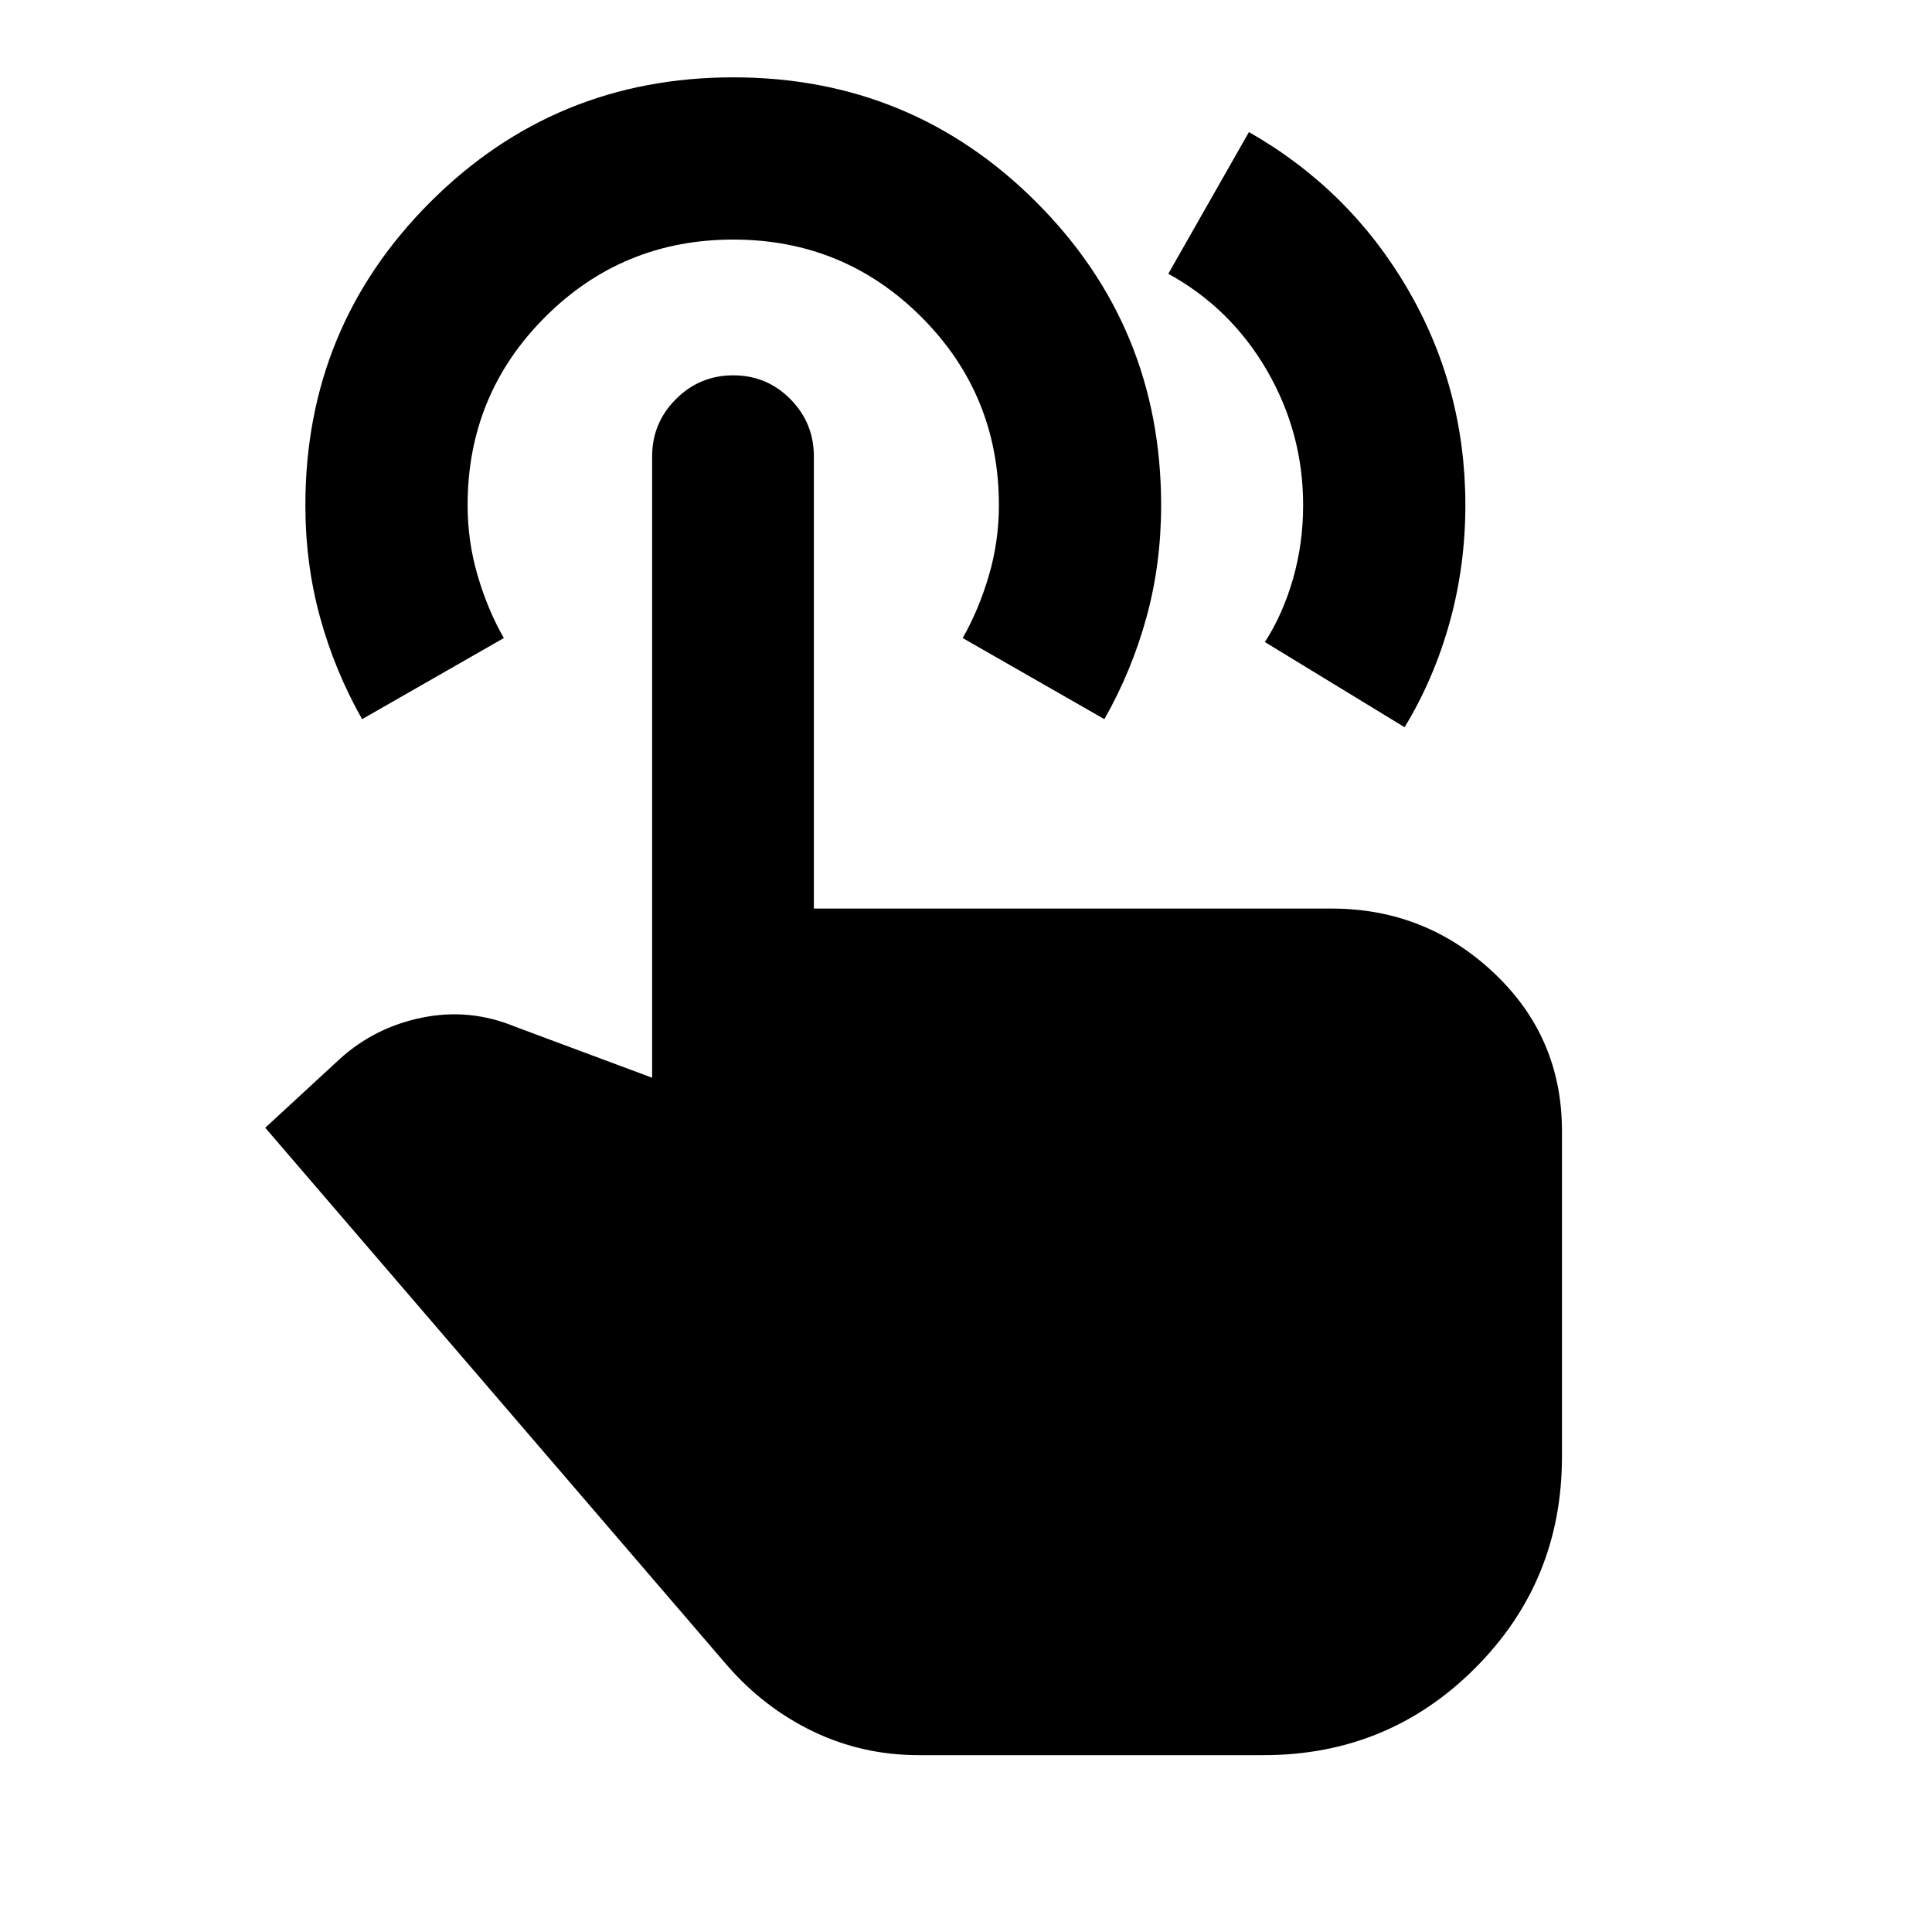 <svg xmlns="http://www.w3.org/2000/svg" height="20" viewBox="0 -960 960 960" width="20"><path d="m580.52-823.96 40.07-70.41q49.91 28.44 78.73 77.73 28.81 49.29 28.81 107.64 0 30.17-7.81 58.28t-22.39 52.07l-69.41-42.31q9-14 14-31.5t5-36.5q0-36-18-67t-49-48ZM456.59-87.87q-27.92 0-52.35-11.68-24.43-11.69-42.81-32.78L131.8-399.63l37.13-34.26q17.4-15.72 40.91-20.48 23.51-4.76 45.9 4.44l68.3 25.45V-733.2q0-16.67 11.82-28.48 11.81-11.82 28.5-11.82 16.68 0 28.37 11.82 11.68 11.81 11.68 28.48v224.66h257.22q46.7 0 80.6 31.9 33.9 31.9 33.9 78.6v161.87q0 61.91-43.2 105.1-43.19 43.2-105.1 43.2H456.59ZM179.93-602.65q-13.57-23.95-20.88-50.55-7.31-26.6-7.31-55.76 0-88.58 62.02-150.59 62.02-62.02 150.6-62.02 88.57 0 150.59 62.03 62.01 62.03 62.01 150.61 0 29.17-7.31 55.76-7.31 26.58-20.89 50.52l-70.41-40.31q8-14 13-31t5-35q0-55-38.5-93.5t-93.5-38.5q-55 0-93.5 38.5t-38.5 93.5q0 18 5 35t13 31l-70.42 40.31Z"/></svg>